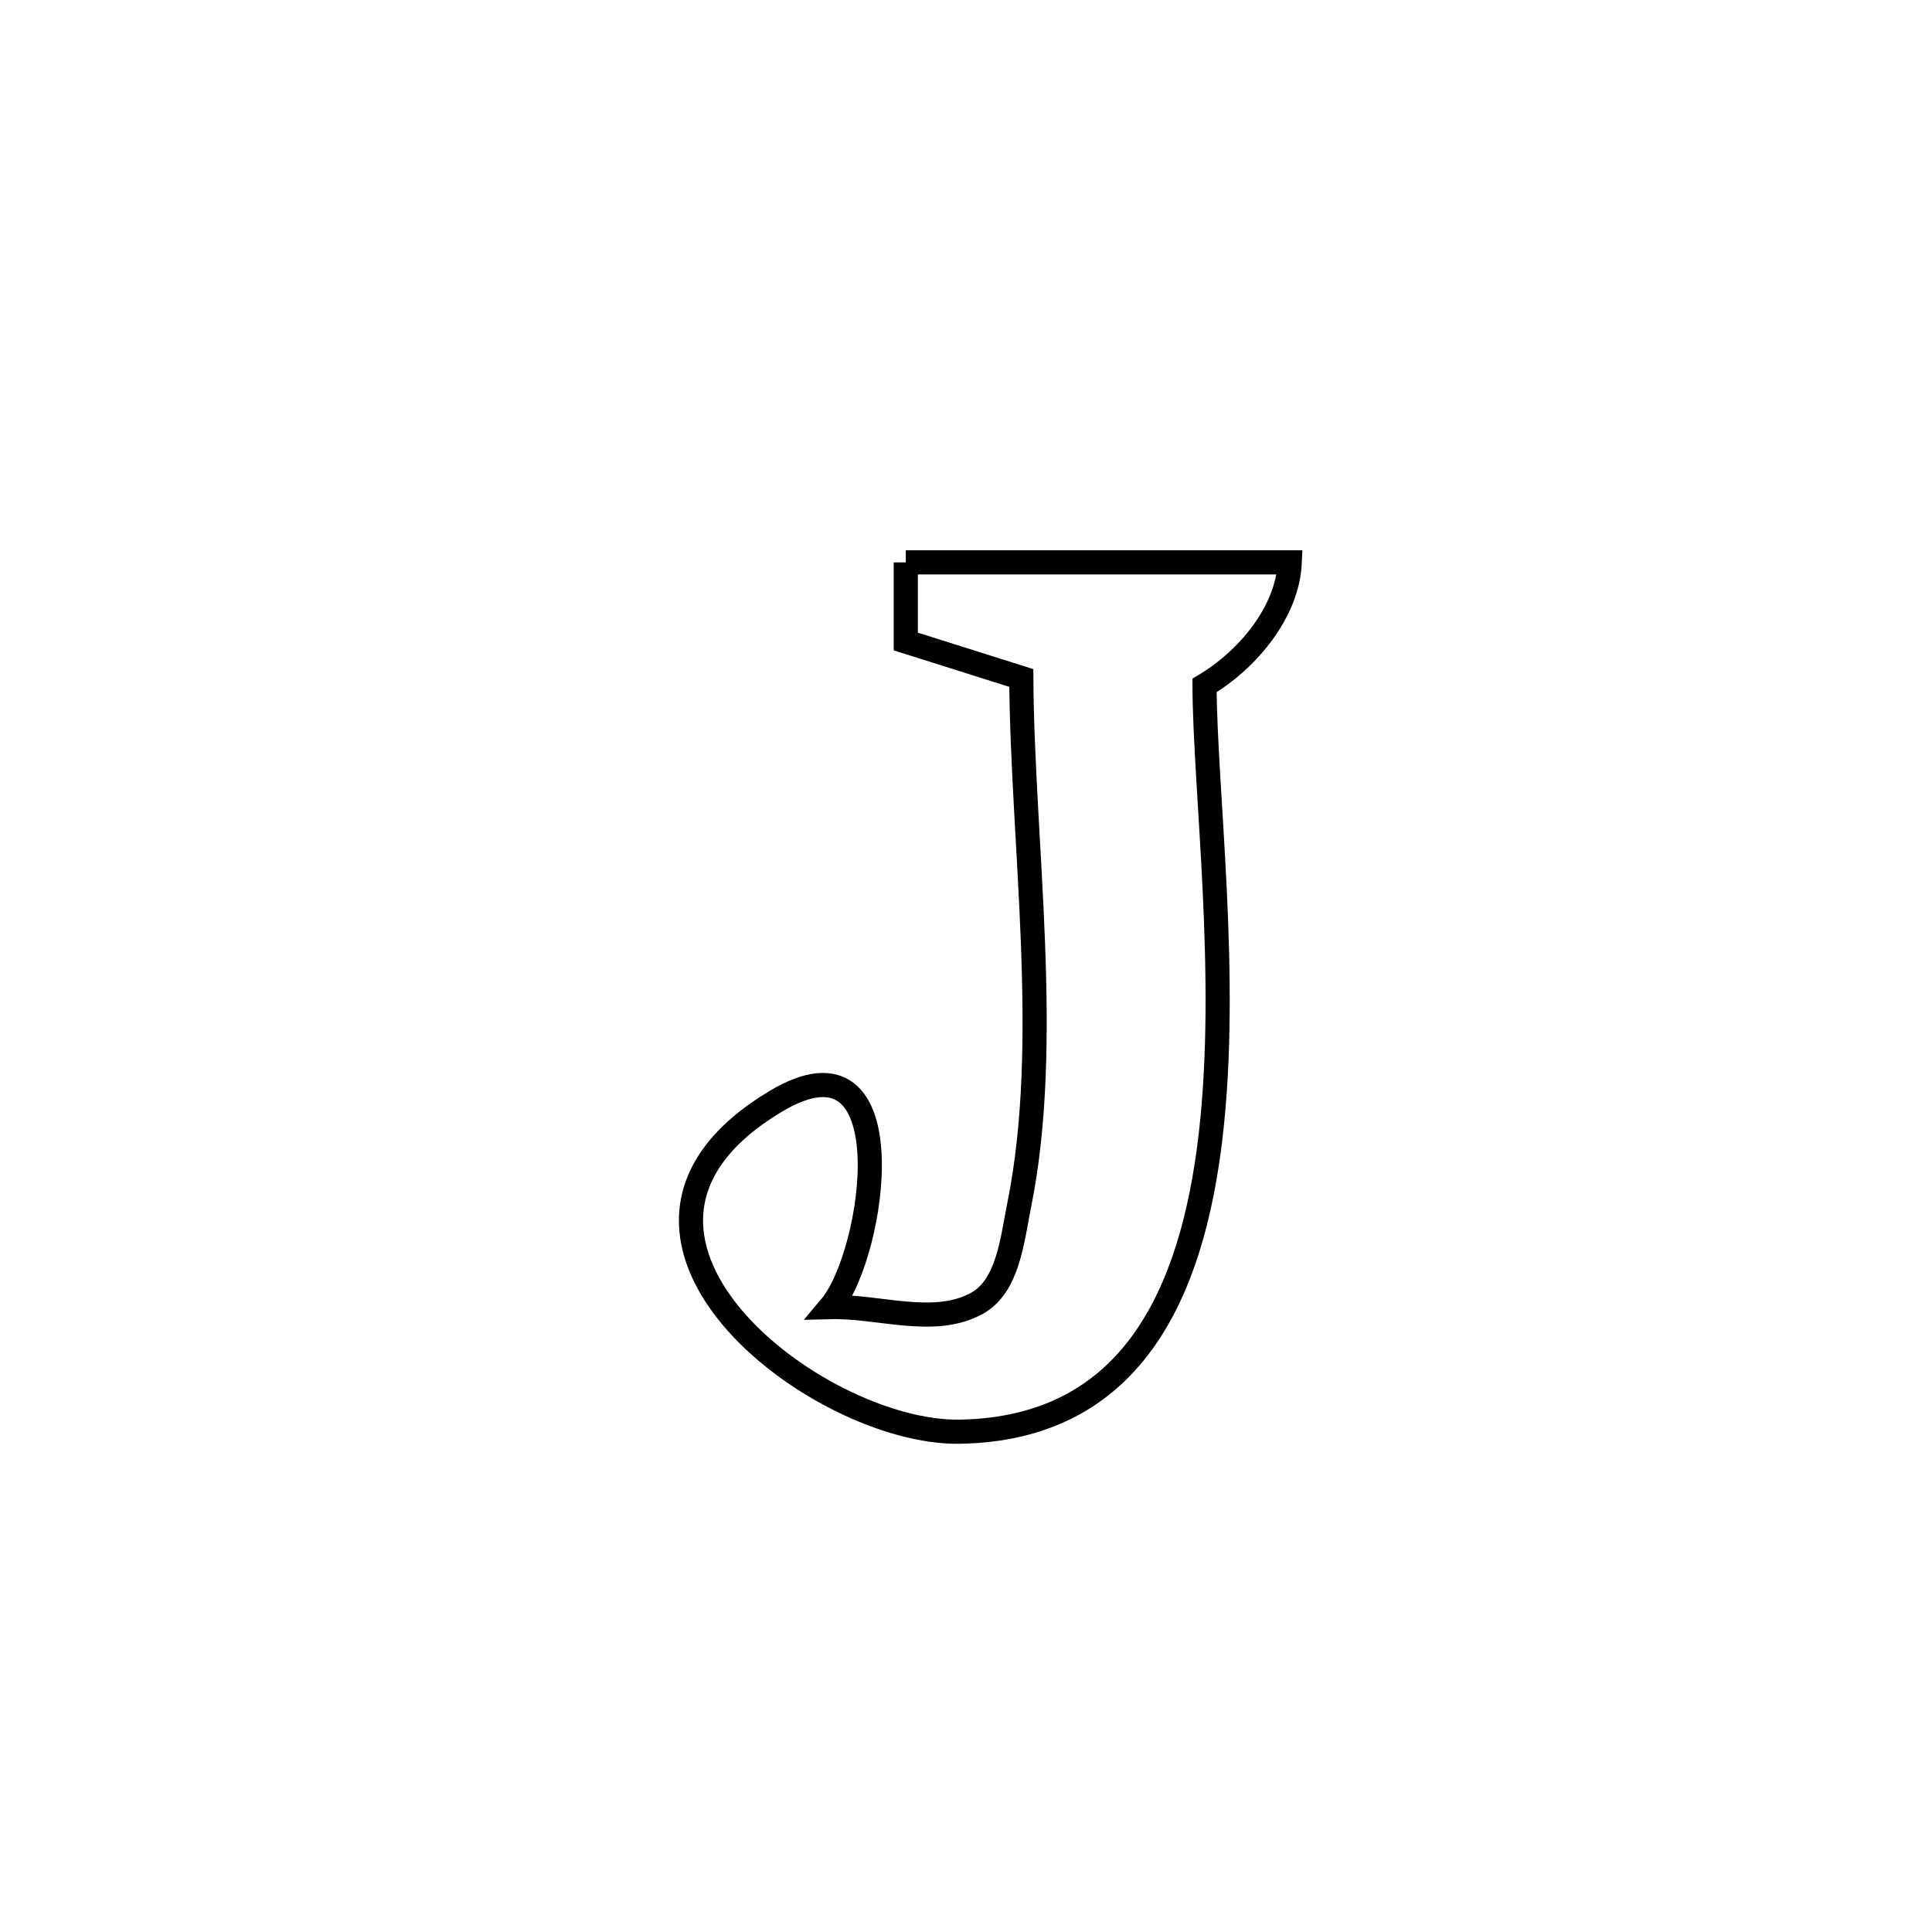 <svg xmlns="http://www.w3.org/2000/svg" viewBox="0.0 0.0 24.0 24.0" height="200px" width="200px"><path fill="none" stroke="black" stroke-width=".3" stroke-opacity="1.0"  filling="0" d="M11.252 6.986 L11.252 6.986 C12.842 6.986 14.432 6.986 16.022 6.986 L16.022 6.986 C15.994 7.606 15.496 8.198 14.963 8.515 L14.963 8.515 C14.969 9.829 15.27 12.129 15.039 14.109 C14.808 16.09 14.045 17.75 11.921 17.785 C10.136 17.814 6.911 15.314 9.635 13.682 C11.278 12.697 10.876 15.572 10.315 16.237 L10.315 16.237 C10.921 16.222 11.599 16.482 12.131 16.193 C12.524 15.98 12.574 15.401 12.662 14.964 C13.069 12.944 12.699 10.478 12.687 8.422 L12.687 8.422 C12.209 8.271 11.73 8.12 11.252 7.969 L11.252 7.969 C11.252 7.642 11.252 7.314 11.252 6.986 L11.252 6.986"></path></svg>